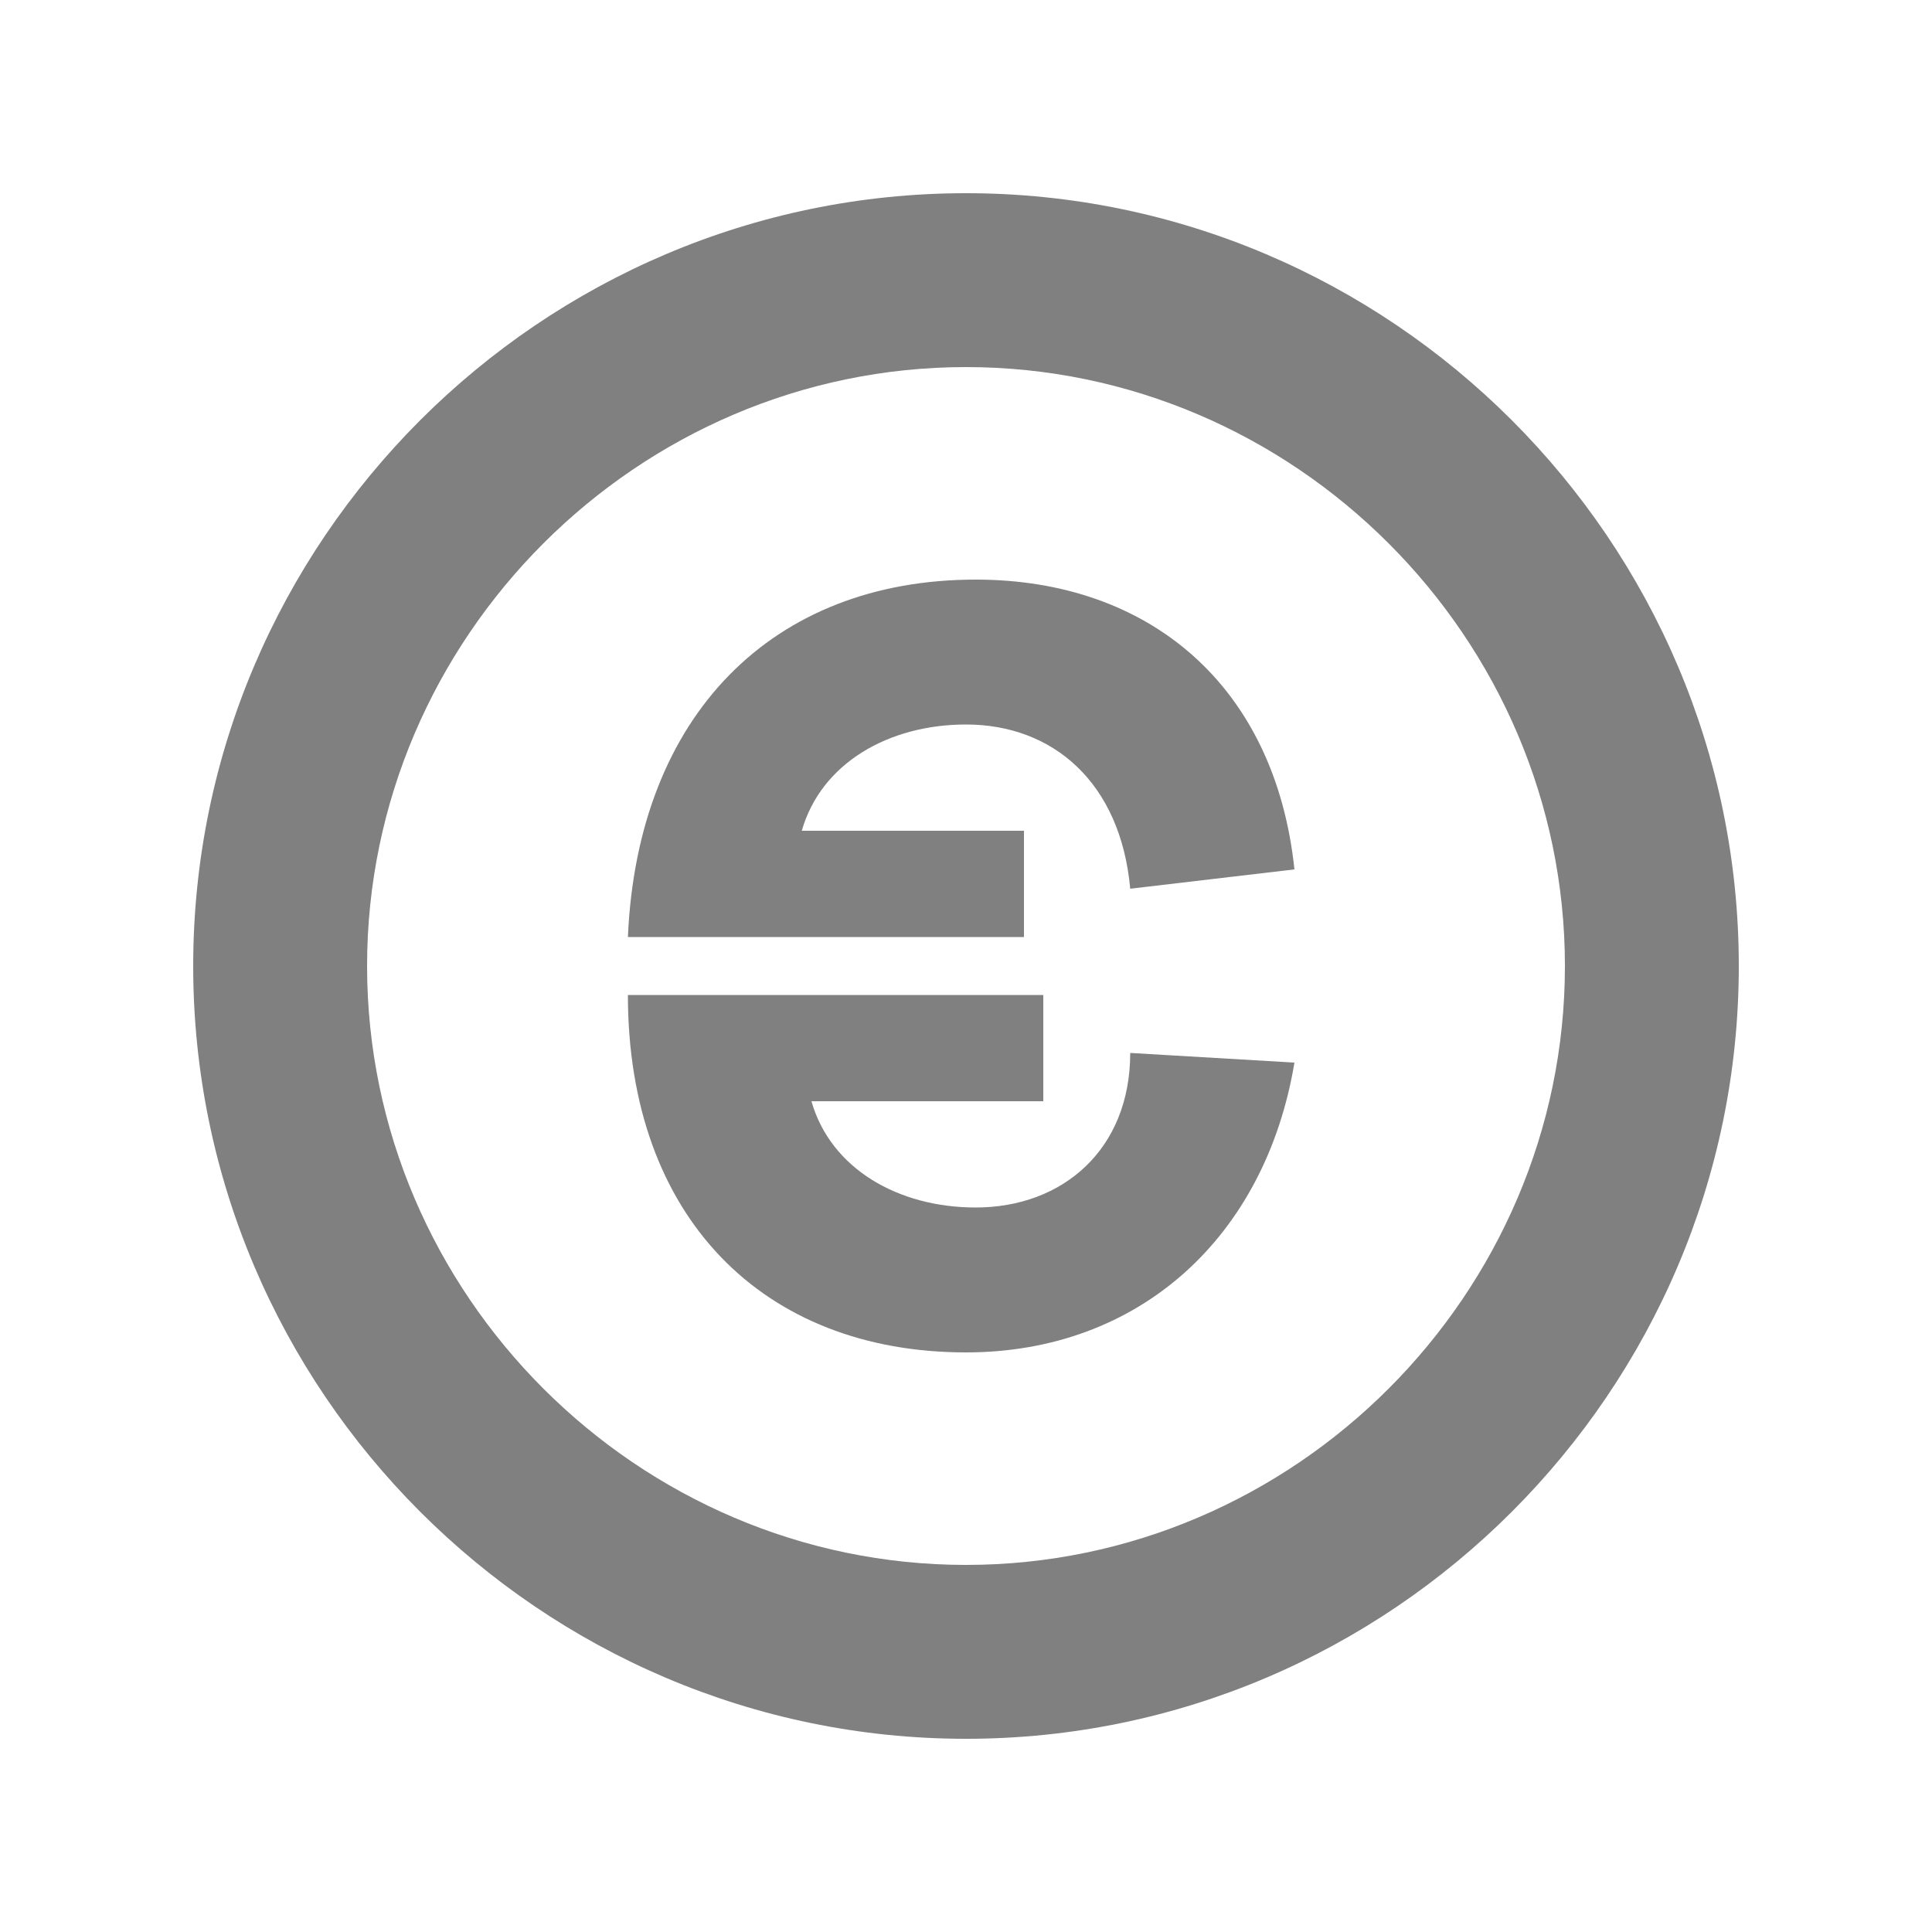 

    <svg id="Layer_1" xmlns="http://www.w3.org/2000/svg" xmlns:xlink="http://www.w3.org/1999/xlink" x="0px" y="0px" width="10px" height="10px" fill="gray" viewBox="0 0 20 20" enable-background="new 0 0 20 20" xml:space="preserve"><rect x="0" y="0" fill="white" width="20" height="20"></rect><g><path d="M10,2c-4.4,0-8,3.6-8,8s3.6,8,8,8s8-3.6,8-8S14.4,2,10,2z M10,16.2c-3.4,0-6.2-2.8-6.2-6.2S6.6,3.8,10,3.8s6.2,2.8,6.2,6.2 S13.4,16.2,10,16.2z"></path><path d="M10.1,12.5c-0.8,0-1.5-0.4-1.7-1.1h2.4v-1.1H6.5c0,2.3,1.4,3.7,3.5,3.7c1.8,0,3.1-1.2,3.4-3l-1.7-0.1 C11.7,11.9,11,12.5,10.1,12.5z"></path><path d="M10.1,6C8,6,6.6,7.4,6.5,9.7h4.1V8.6H8.3c0.2-0.7,0.9-1.1,1.7-1.1c0.9,0,1.6,0.6,1.7,1.7L13.4,9C13.2,7.1,11.9,6,10.1,6z"></path></g></svg>

